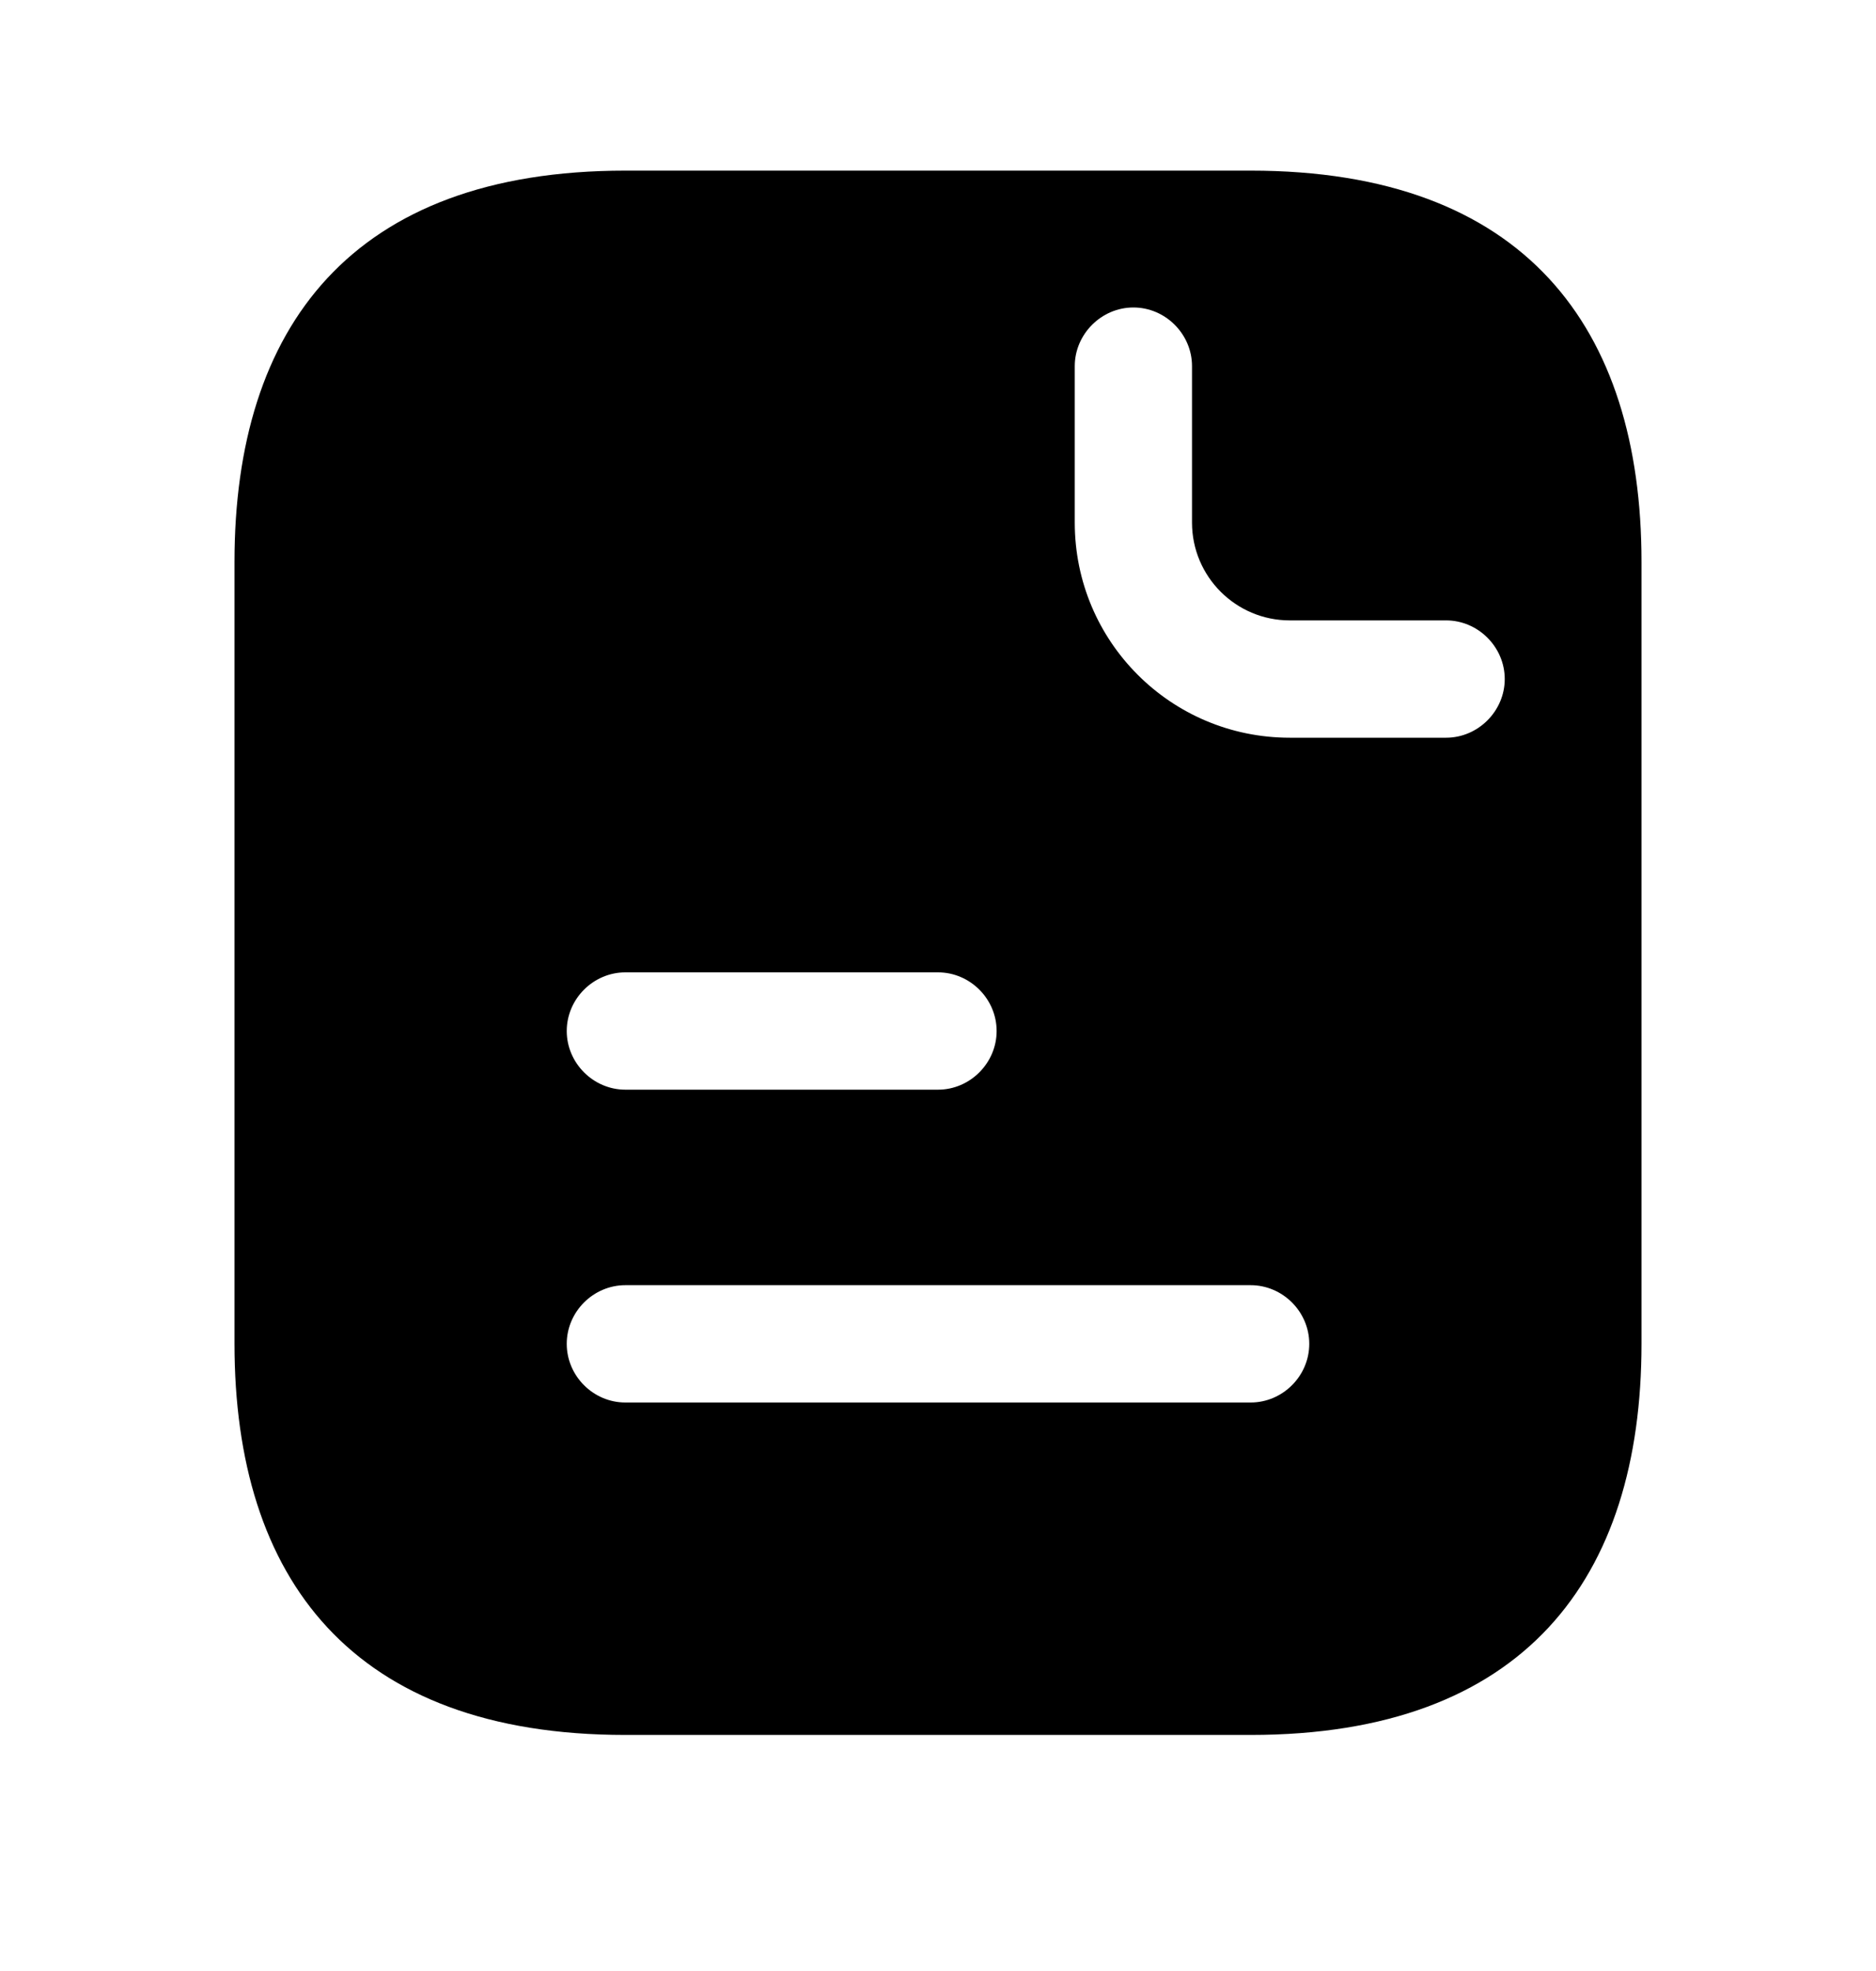 <svg width="20" height="21" viewBox="0 0 20 21" fill="none" xmlns="http://www.w3.org/2000/svg">
<path d="M13.333 1.818H6.667C3.75 1.818 2.5 3.485 2.5 5.985V14.318C2.5 16.818 3.75 18.485 6.667 18.485H13.333C16.25 18.485 17.5 16.818 17.5 14.318V5.985C17.5 3.485 16.25 1.818 13.333 1.818ZM6.667 10.36H10C10.342 10.36 10.625 10.643 10.625 10.985C10.625 11.326 10.342 11.61 10 11.61H6.667C6.325 11.61 6.042 11.326 6.042 10.985C6.042 10.643 6.325 10.36 6.667 10.36ZM13.333 14.943H6.667C6.325 14.943 6.042 14.66 6.042 14.318C6.042 13.976 6.325 13.693 6.667 13.693H13.333C13.675 13.693 13.958 13.976 13.958 14.318C13.958 14.66 13.675 14.943 13.333 14.943ZM15.417 7.86H13.75C12.483 7.86 11.458 6.835 11.458 5.568V3.901C11.458 3.56 11.742 3.276 12.083 3.276C12.425 3.276 12.708 3.56 12.708 3.901V5.568C12.708 6.143 13.175 6.61 13.75 6.61H15.417C15.758 6.61 16.042 6.893 16.042 7.235C16.042 7.576 15.758 7.86 15.417 7.86Z" fill="black"/>
</svg>
